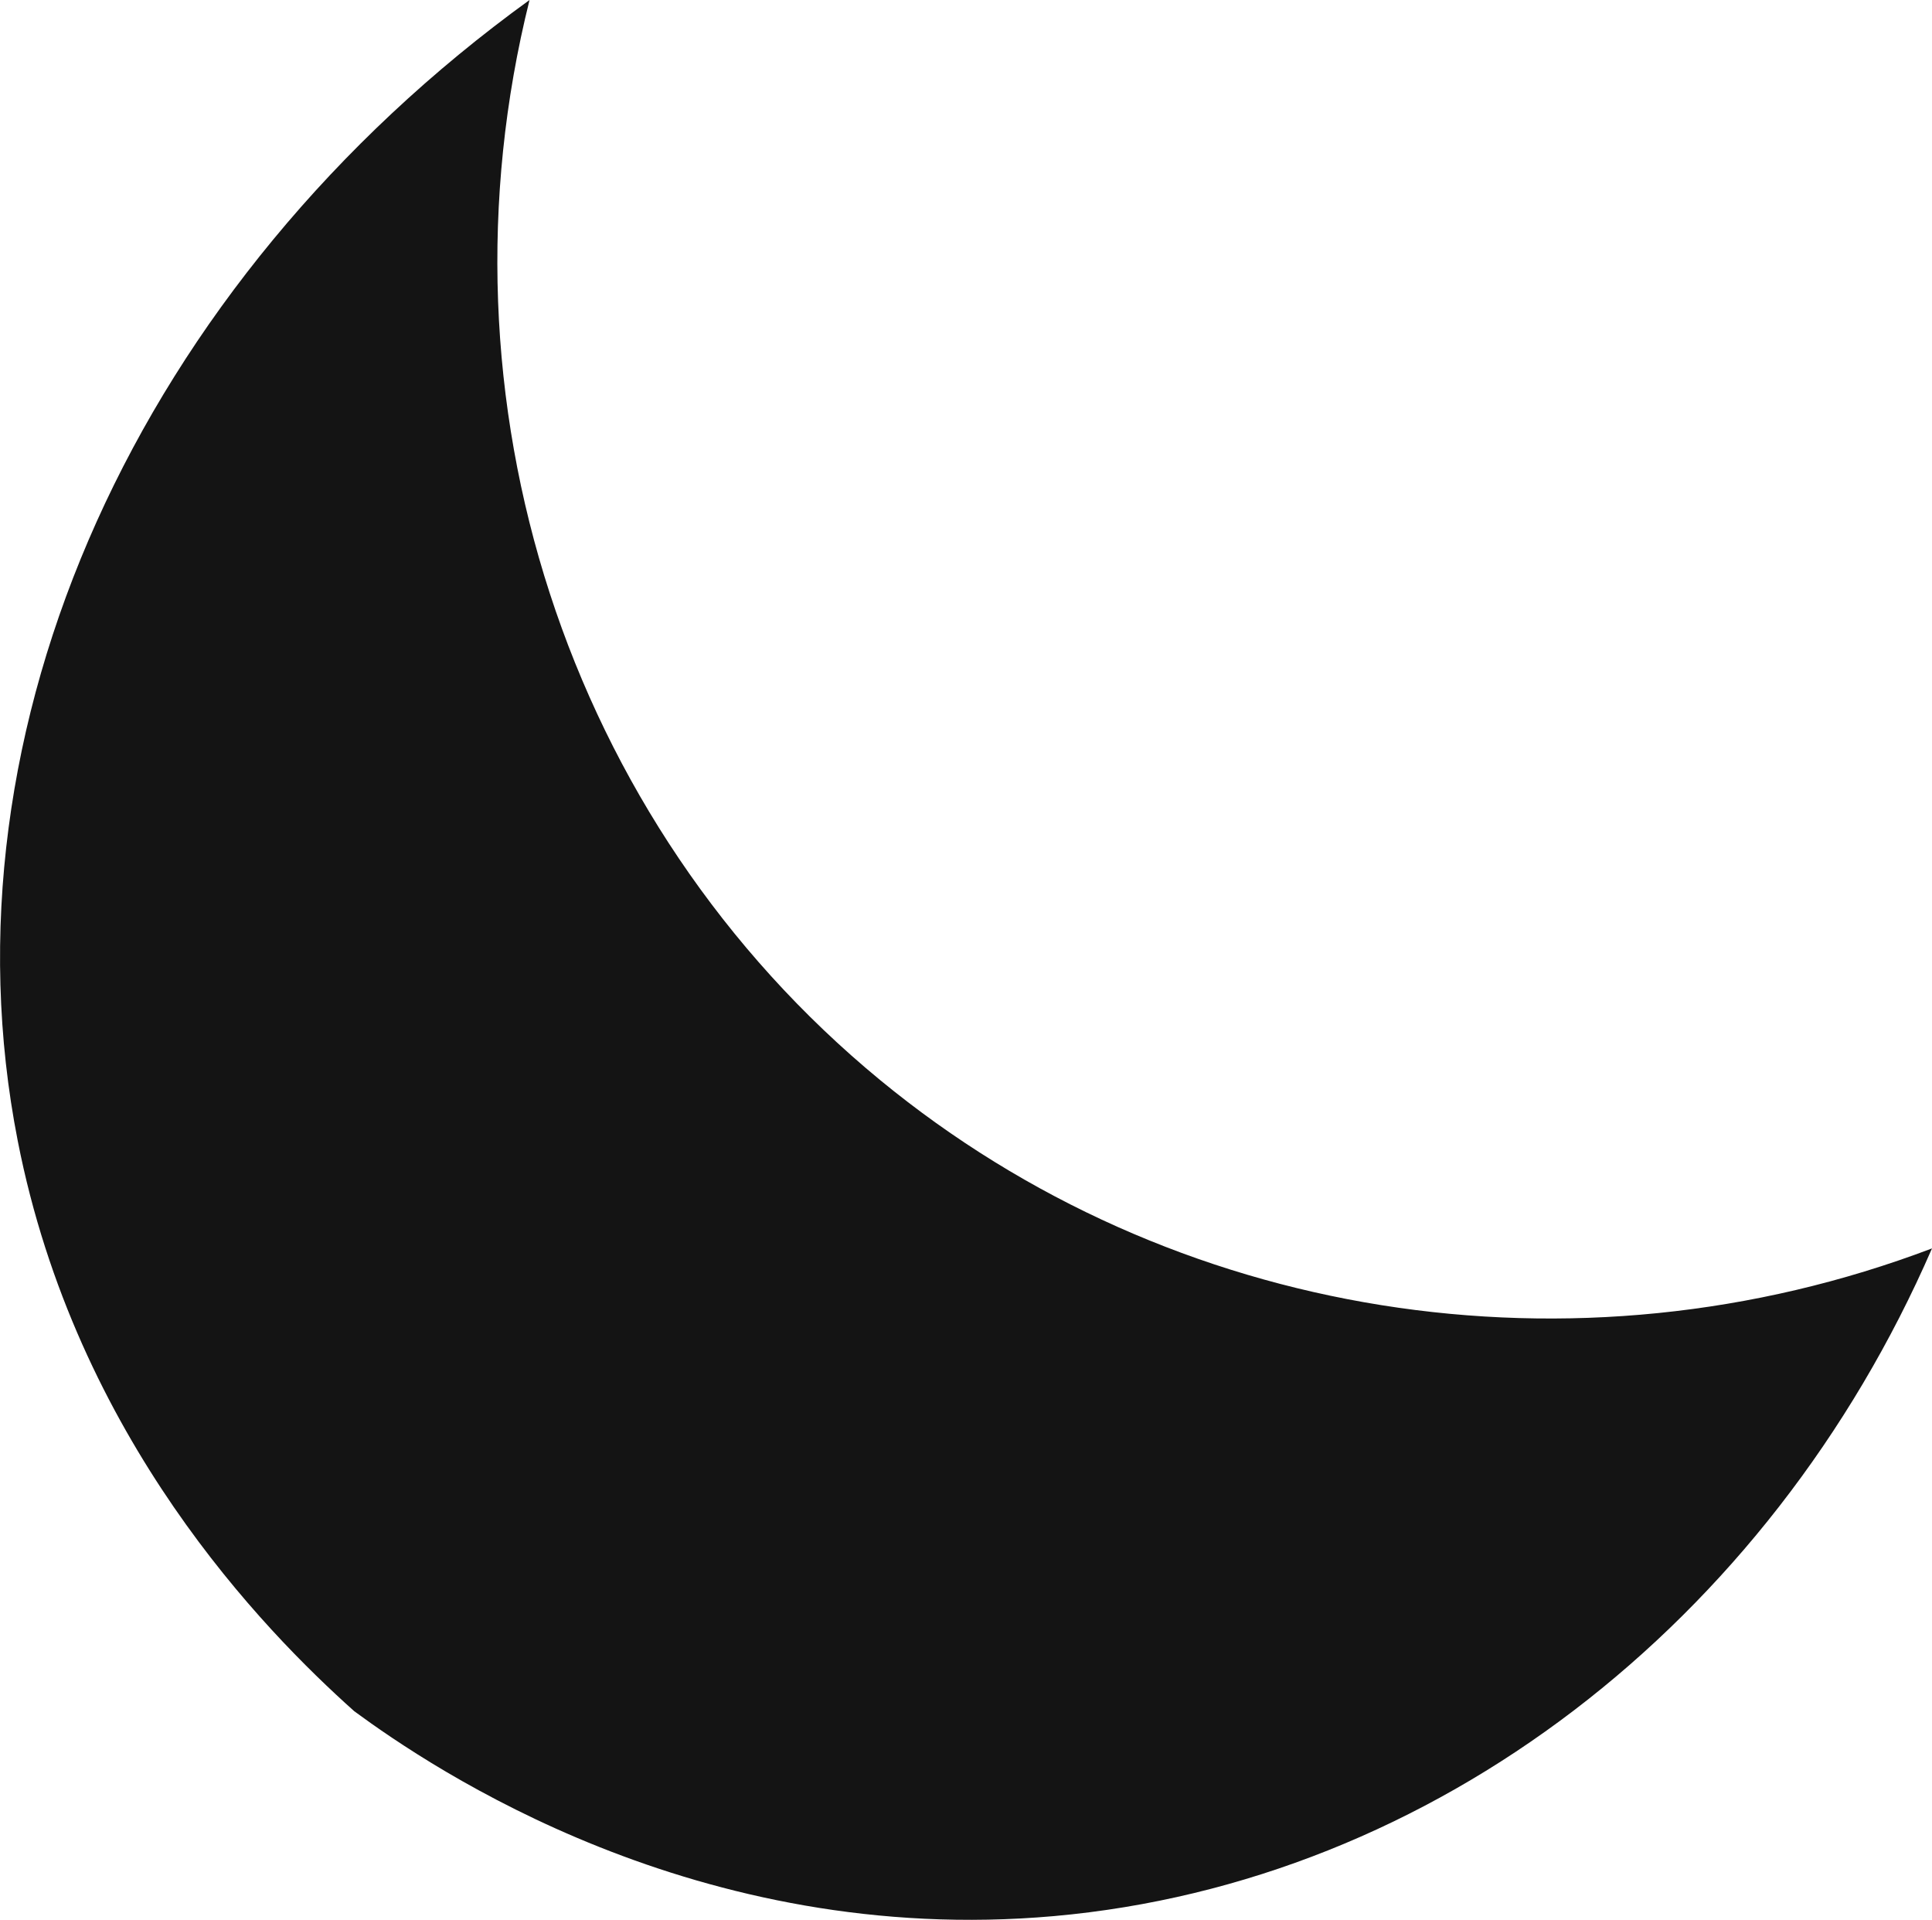 <?xml version="1.0" encoding="UTF-8"?>
<svg id="Layer_2" data-name="Layer 2" xmlns="http://www.w3.org/2000/svg" viewBox="0 0 143.75 142.82">
  <defs>
    <style>
      .cls-1 {
        fill: #141414;
      }
    </style>
  </defs>
  <g id="Layer_1-2" data-name="Layer 1">
    <path class="cls-1" d="M143.75,92.87c-12.14,27.92-37.12,47.16-65.33,49.67-26.56,2.36-46.25-10.97-52.06-15.24-6.75-6.03-20.71-20.32-25.04-42.43C-4.71,54.16,10.31,21.04,39.4,0c-7.43,29.77,2.75,61.14,26.09,80.35,21.71,17.86,51.65,22.61,78.26,12.52Z"/>
  </g>
</svg>